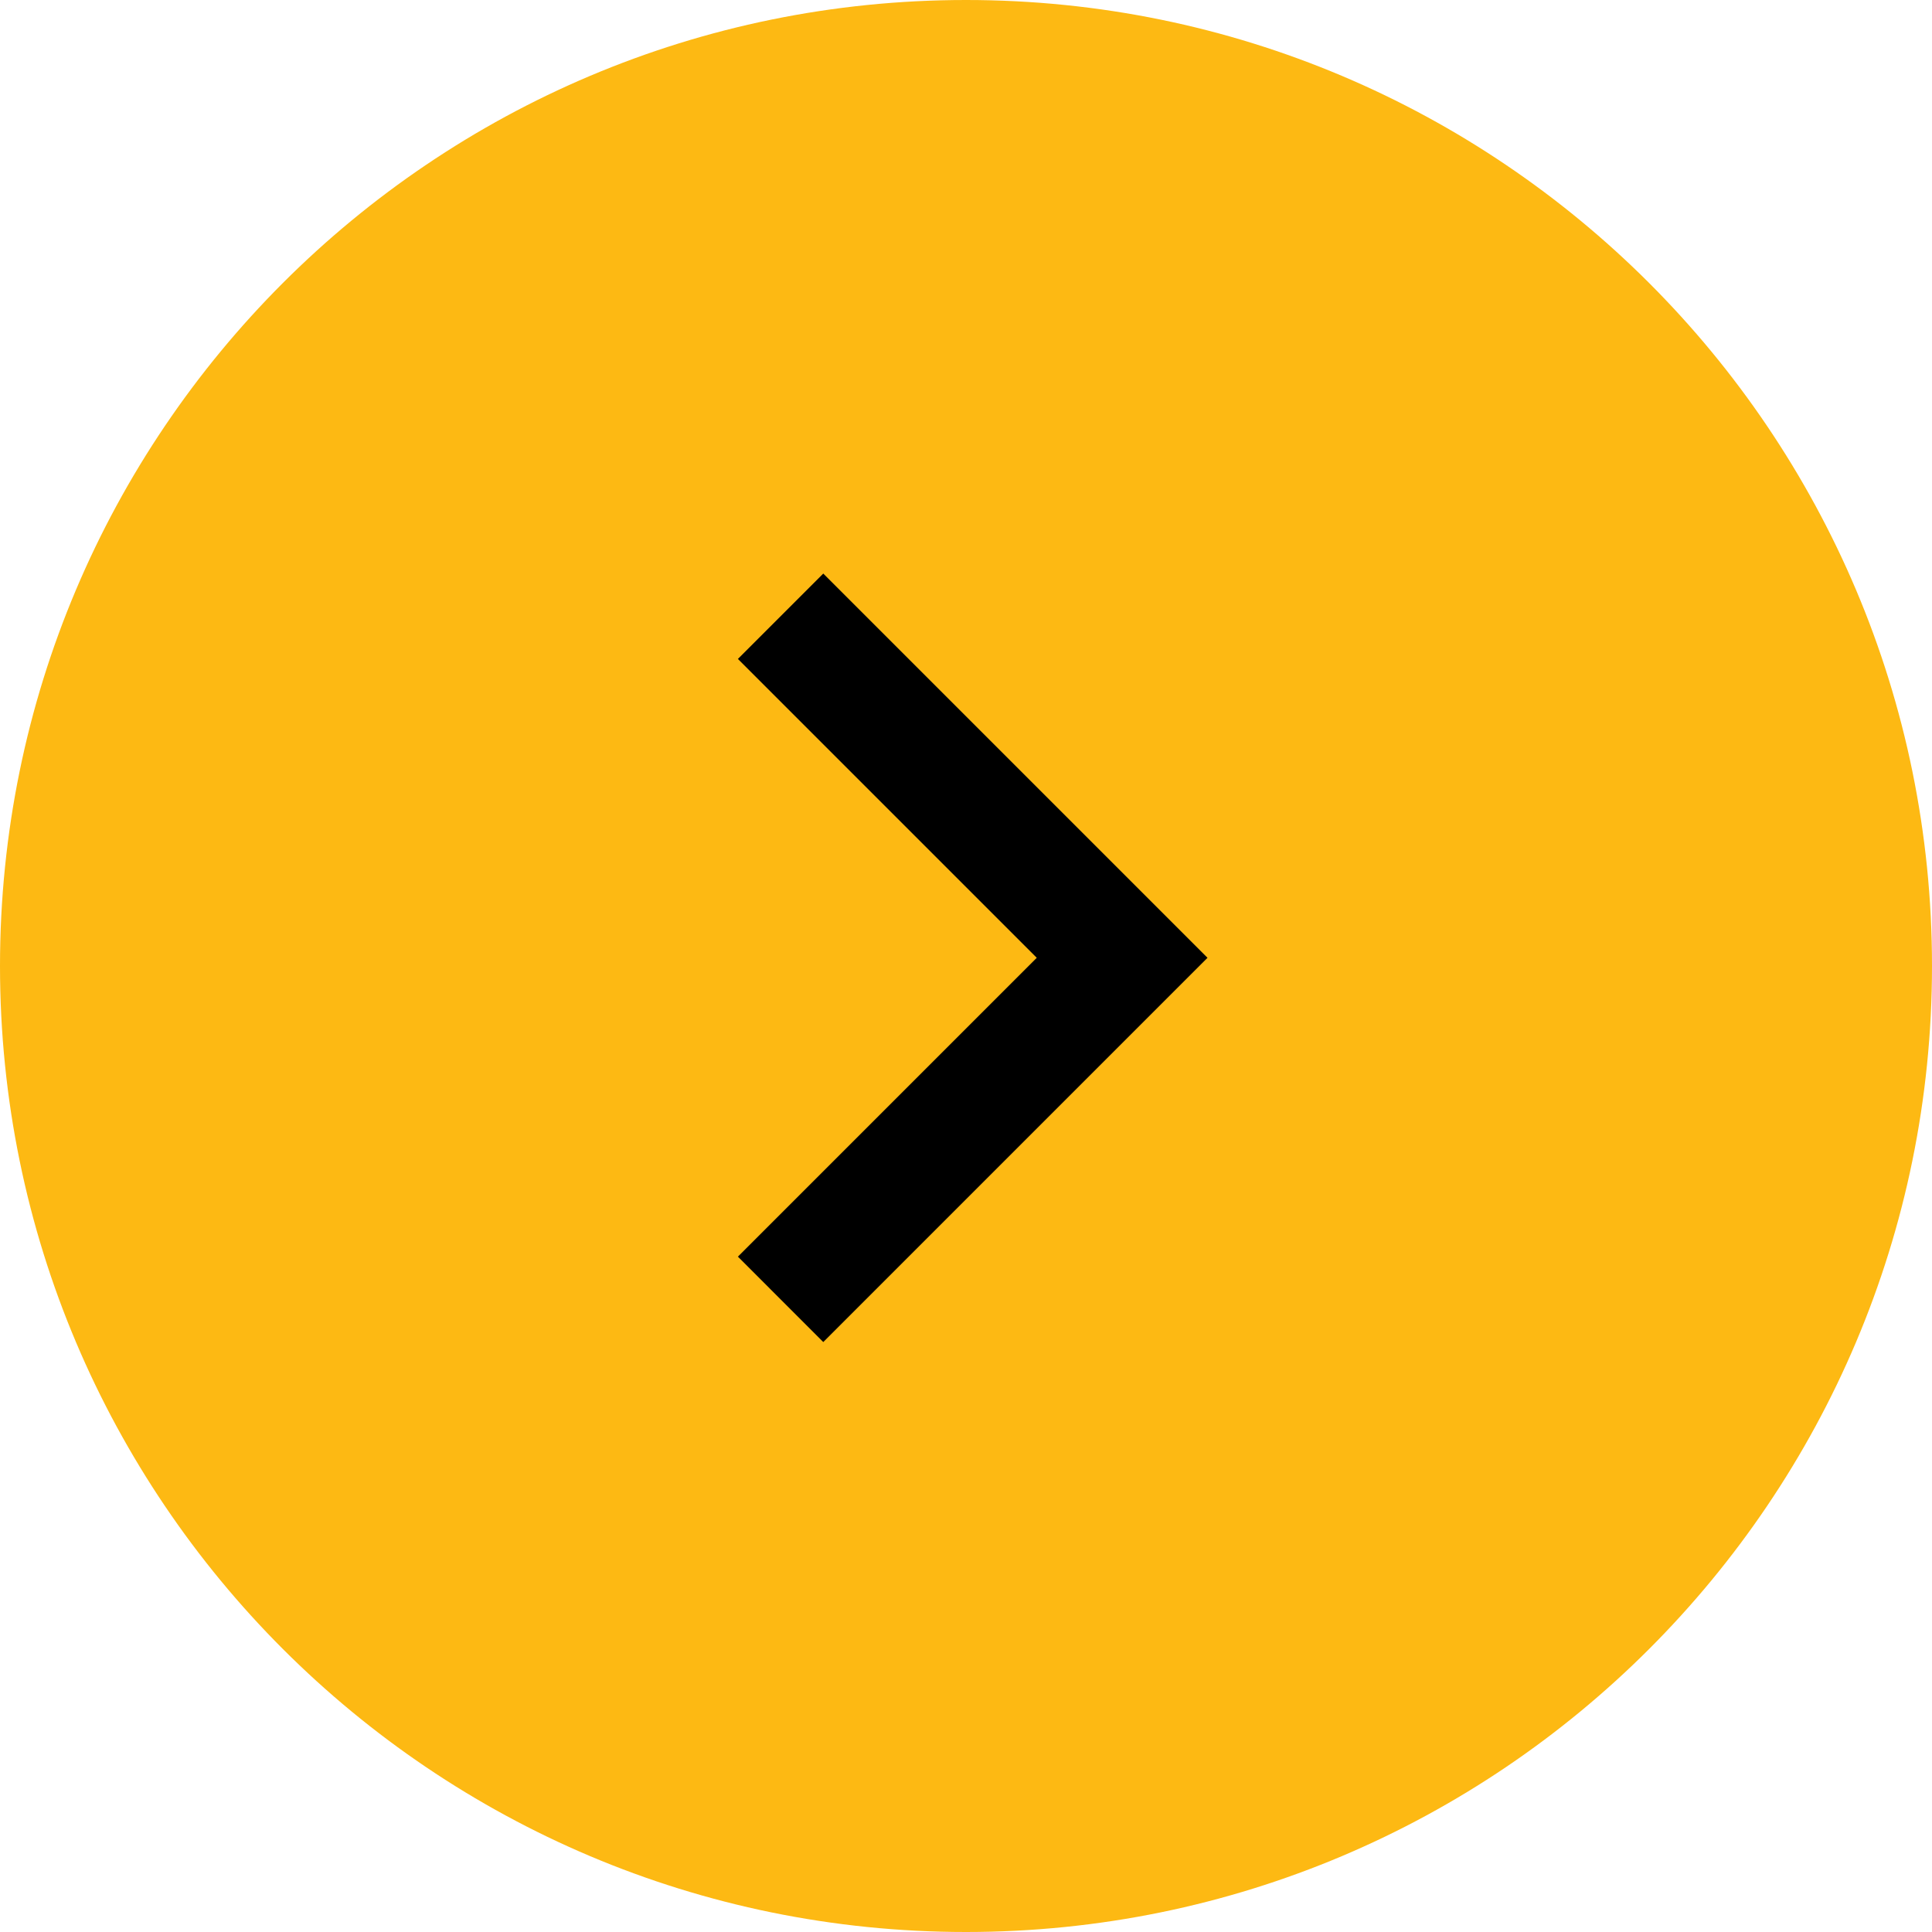 <svg width="48" height="48" viewBox="0 0 48 48" fill="none" xmlns="http://www.w3.org/2000/svg">
<g id="Vector">
<path d="M0 24C0 37.255 10.745 48 24 48C37.255 48 48 37.255 48 24C48 10.745 37.255 0 24 0C10.745 0 0 10.745 0 24Z" fill="#FDB913"/>
<path d="M25.758 23.796L18.333 31.221L20.454 33.343L30 23.796L20.454 14.25L18.333 16.371L25.758 23.796Z" fill="black"/>
</g>
</svg>
